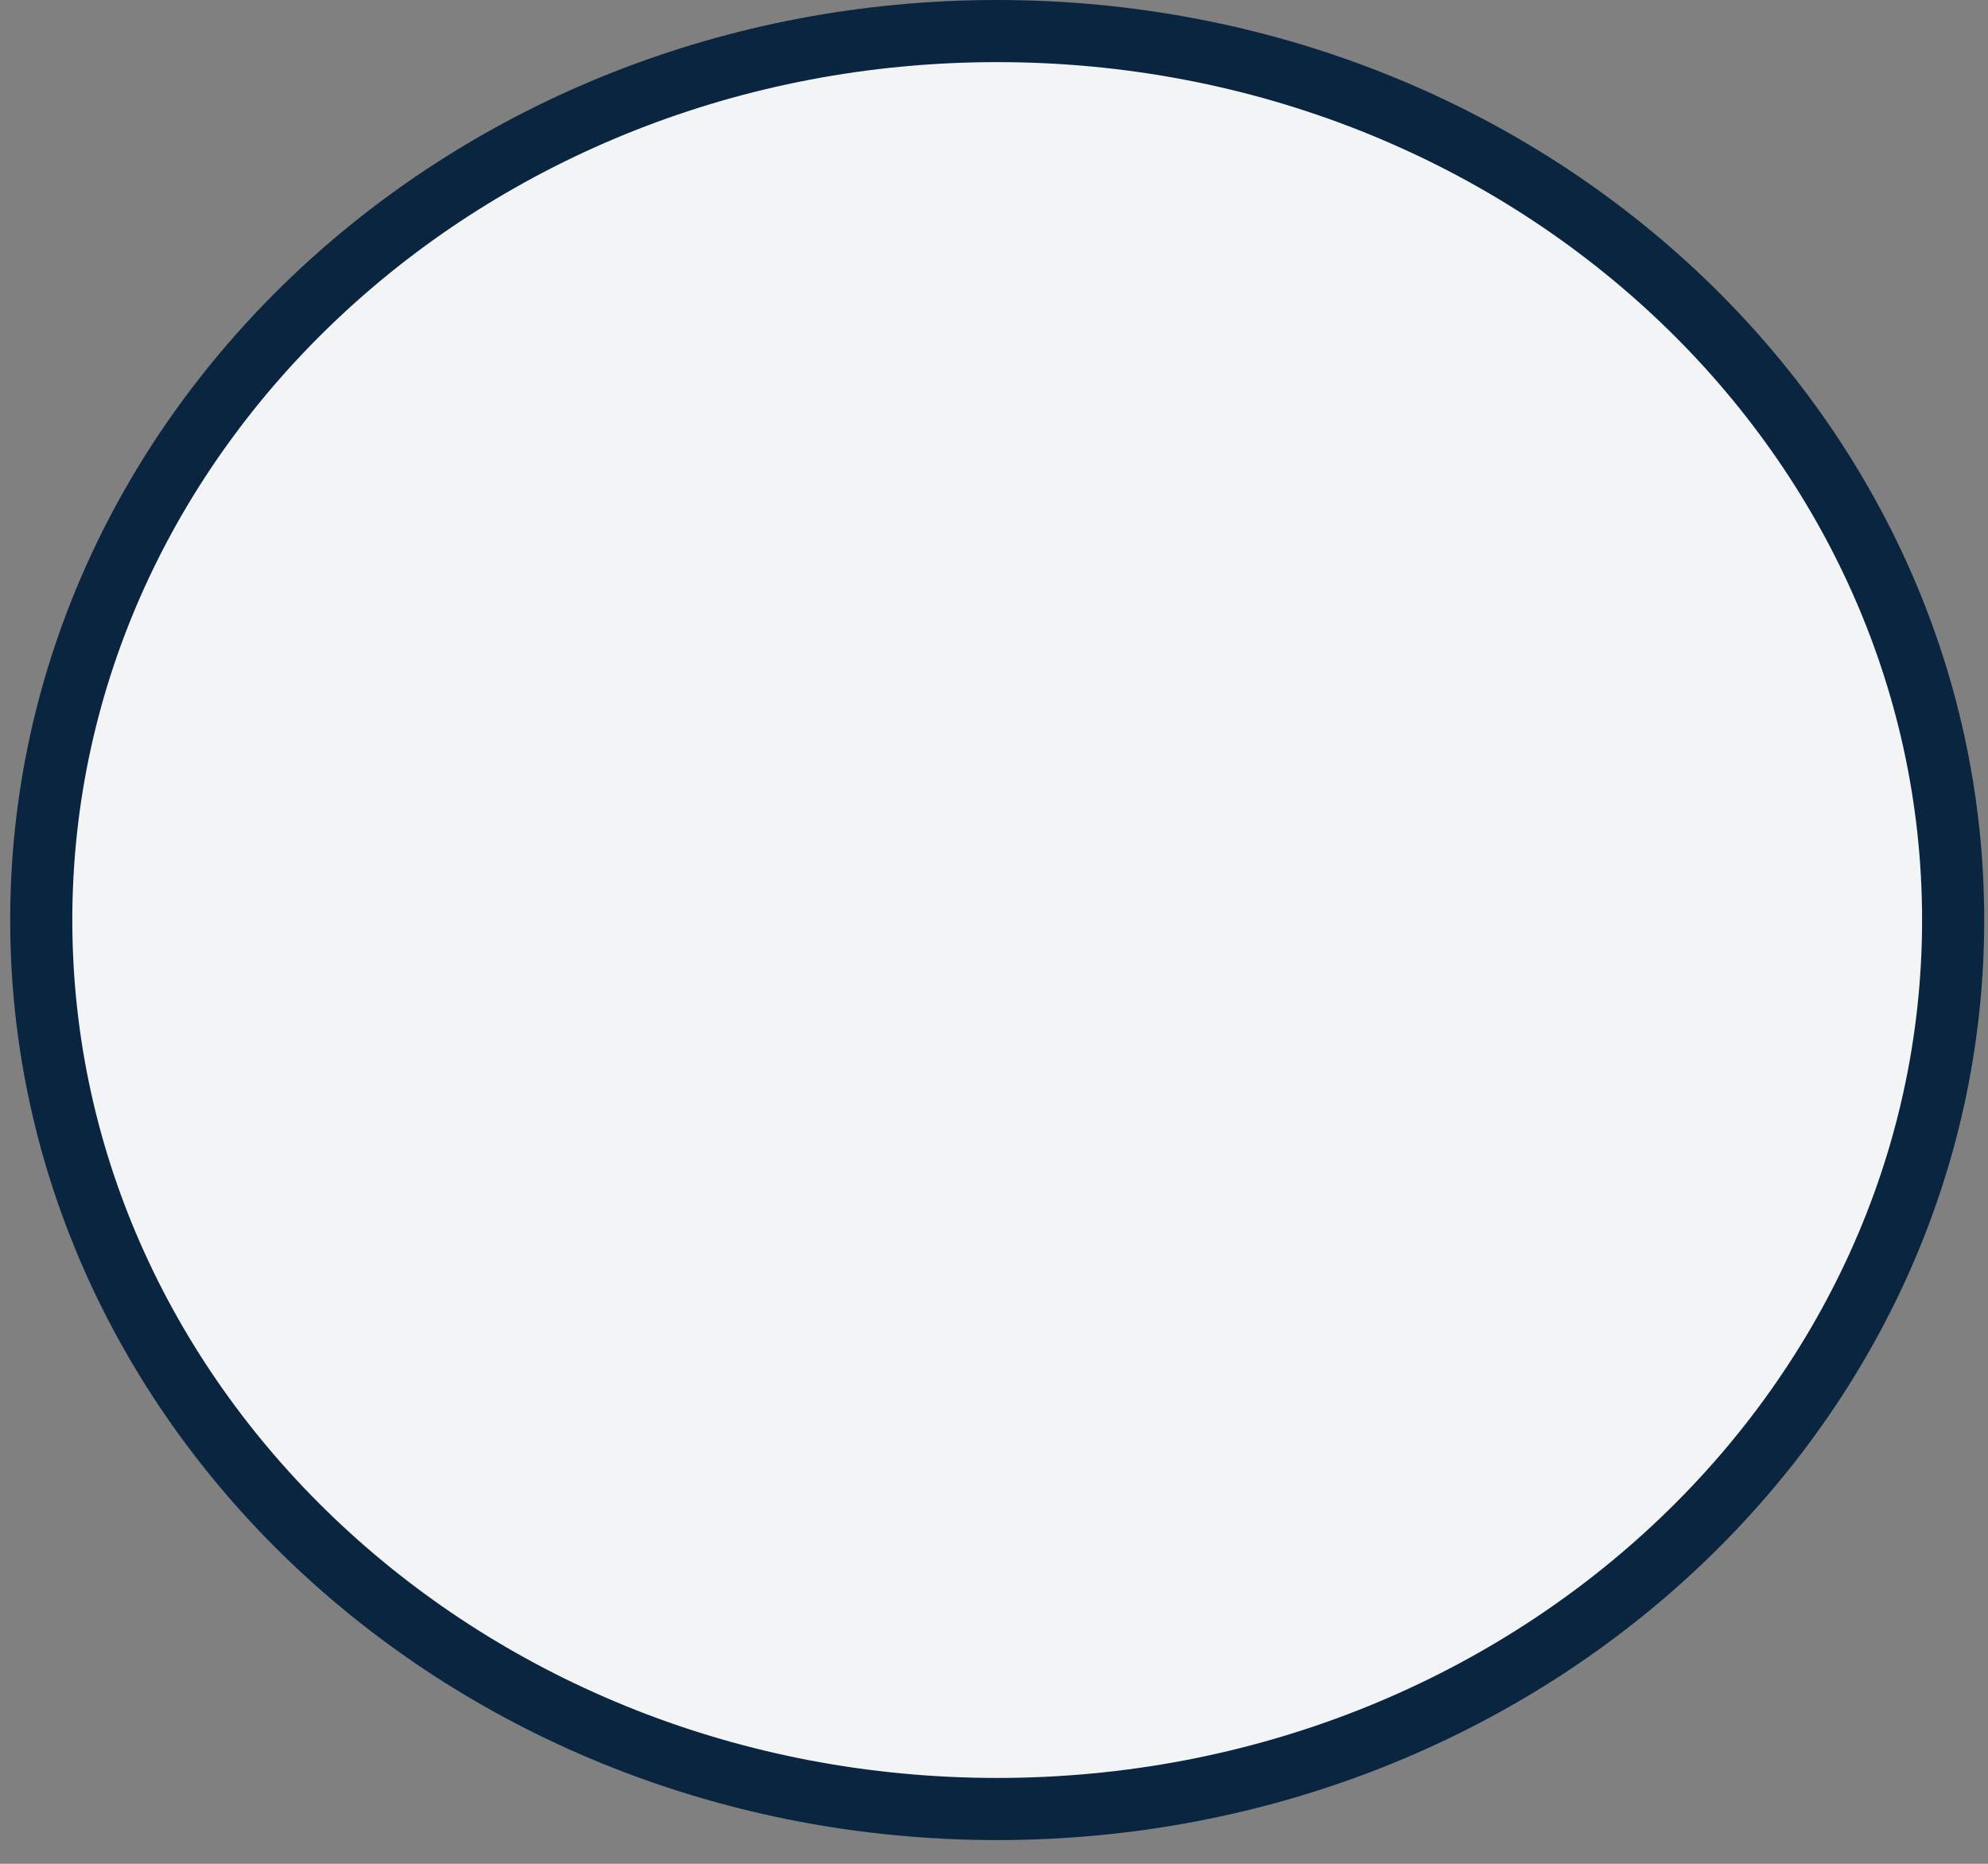 <svg width="32" height="30" viewBox="0 0 32 30" fill="none" xmlns="http://www.w3.org/2000/svg">
<rect x="0" y="0" width="32" height="30" fill="#808080" stroke="none"/>
<path d="M0.664 14.809C0.664 22.679 7.52 29.118 16.051 29.118C24.583 29.118 31.439 22.679 31.439 14.809C31.439 6.939 24.583 0.5 16.051 0.5C7.52 0.5 0.664 6.939 0.664 14.809Z" fill="#F3F4F6" stroke="#0A2540"/>
</svg>

